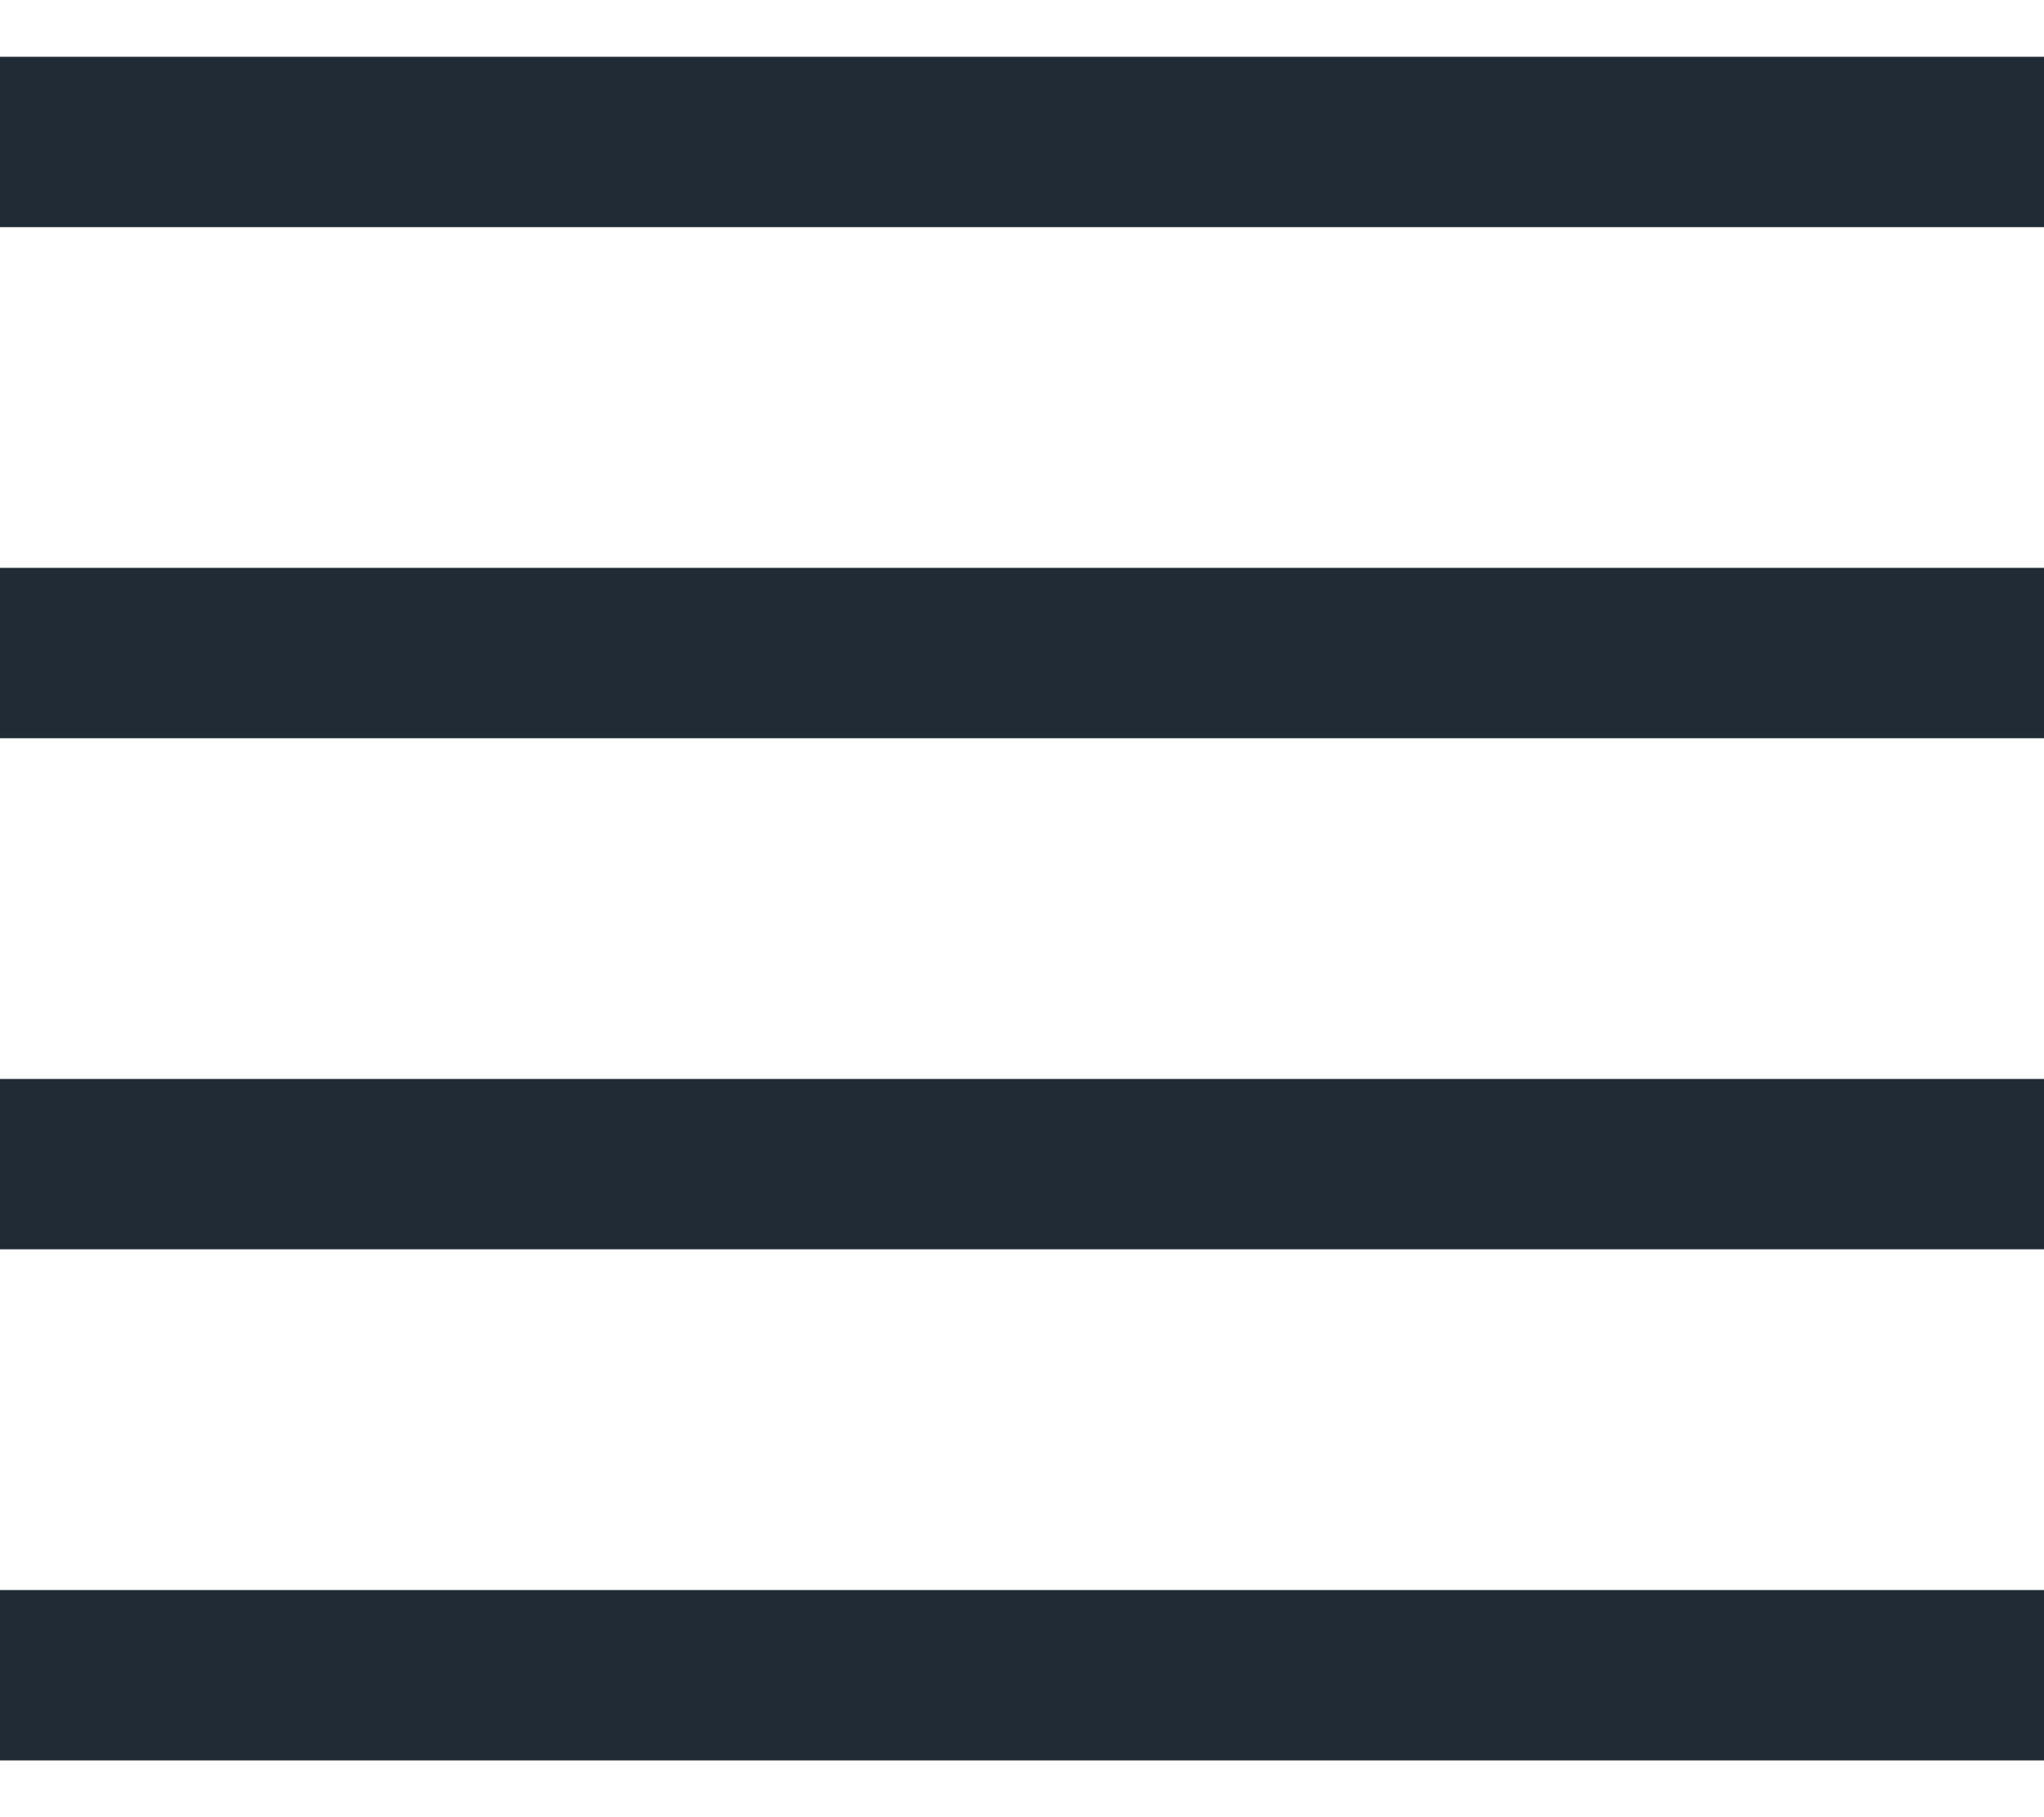 <svg width="18" height="16" viewBox="0 0 18 16" fill="none" xmlns="http://www.w3.org/2000/svg">
<path d="M18 0.5H0V2H18V0.5Z" fill="#212B36"/>
<path d="M18 14H0V15.5H18V14Z" fill="#212B36"/>
<path d="M18 5H0V6.5H18V5Z" fill="#212B36"/>
<path d="M18 9.5H0V11H18V9.5Z" fill="#212B36"/>
</svg>
